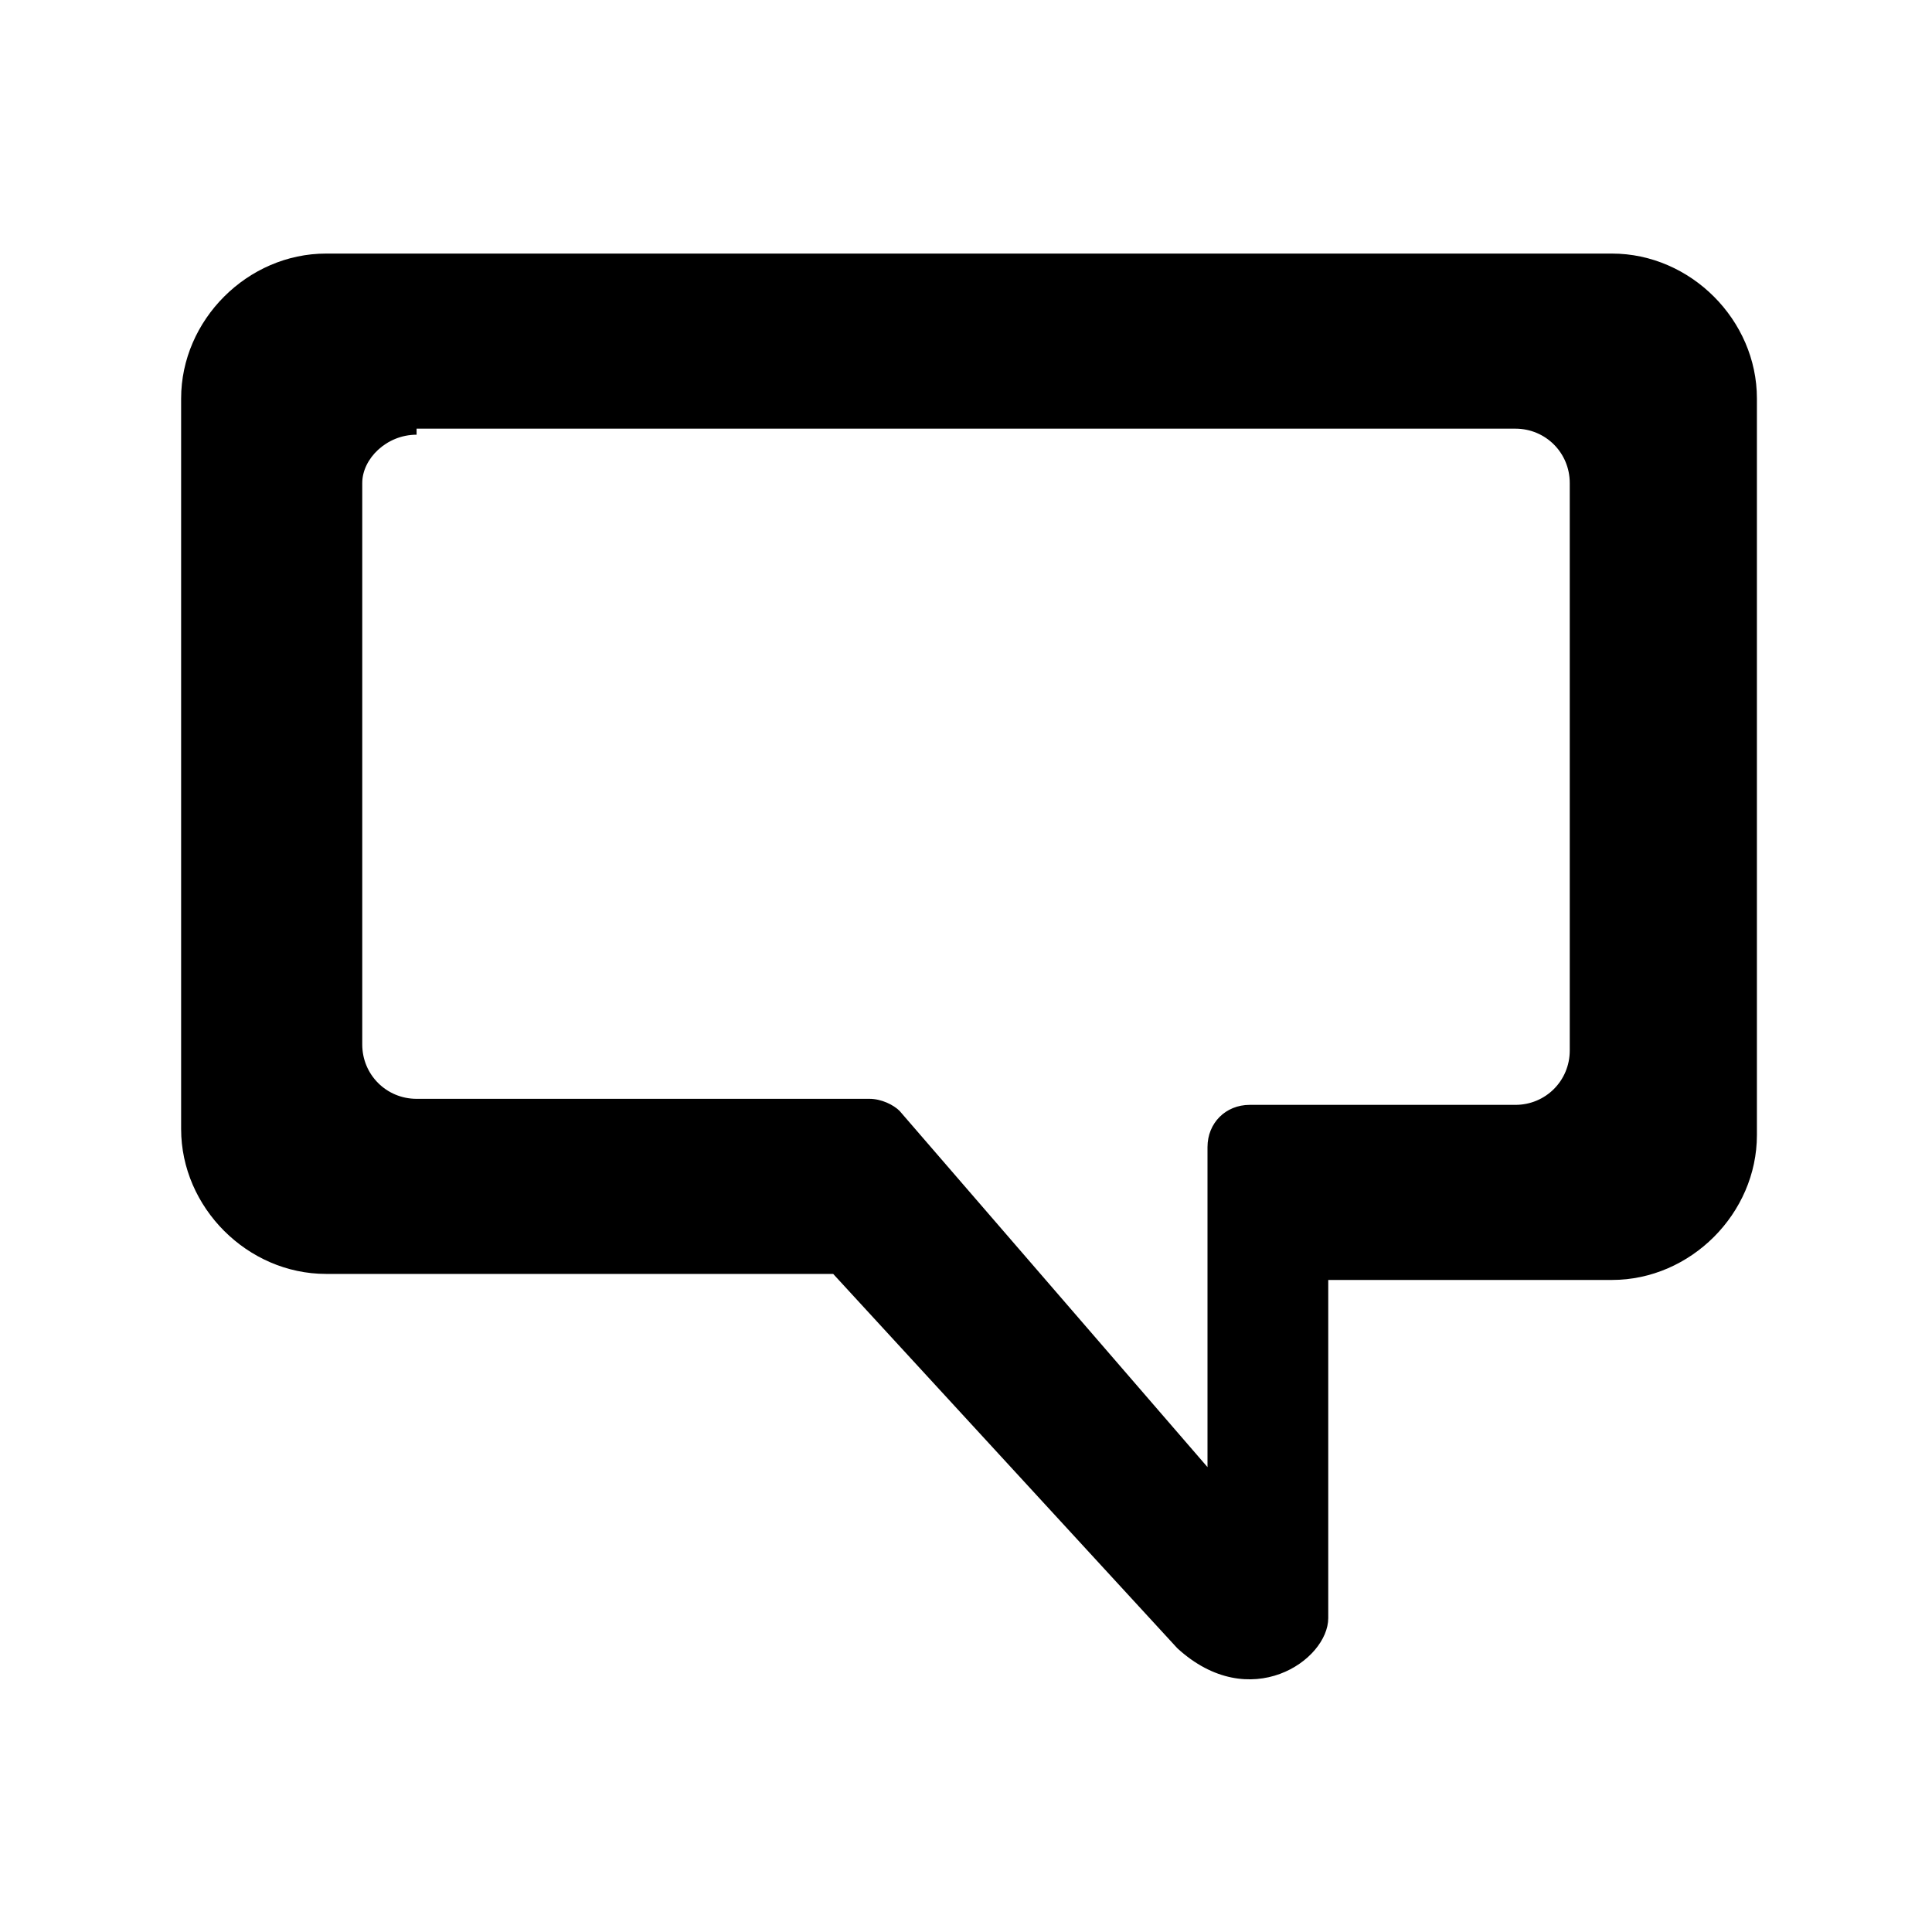 <!-- Generated by IcoMoon.io -->
<svg version="1.1" xmlns="http://www.w3.org/2000/svg" width="64" height="64" viewBox="0 0 64 64">
<title>announcements</title>
<path d="M39 54.6l-11.4-12.4h-16.8c-2.6 0-4.8-2.2-4.8-4.8v-24.2c0-2.6 2.2-4.8 4.8-4.8h42.6c2.6 0 4.8 2.2 4.8 4.8v24.4c0 2.6-2.2 4.8-4.8 4.8h-9.4c0 0 0 9.8 0 11.2s-2.6 3.2-5 1zM13.8 14.4c-1 0-1.8 0.8-1.8 1.6v18.6c0 1 0.8 1.8 1.8 1.8h15c0.4 0 0.8 0.2 1 0.4l10.2 11.8v-10.6c0-0.8 0.6-1.4 1.4-1.4h8.8c1 0 1.8-0.8 1.8-1.8v-18.8c0-1-0.8-1.8-1.8-1.8h-36.4z"></path>
</svg>
